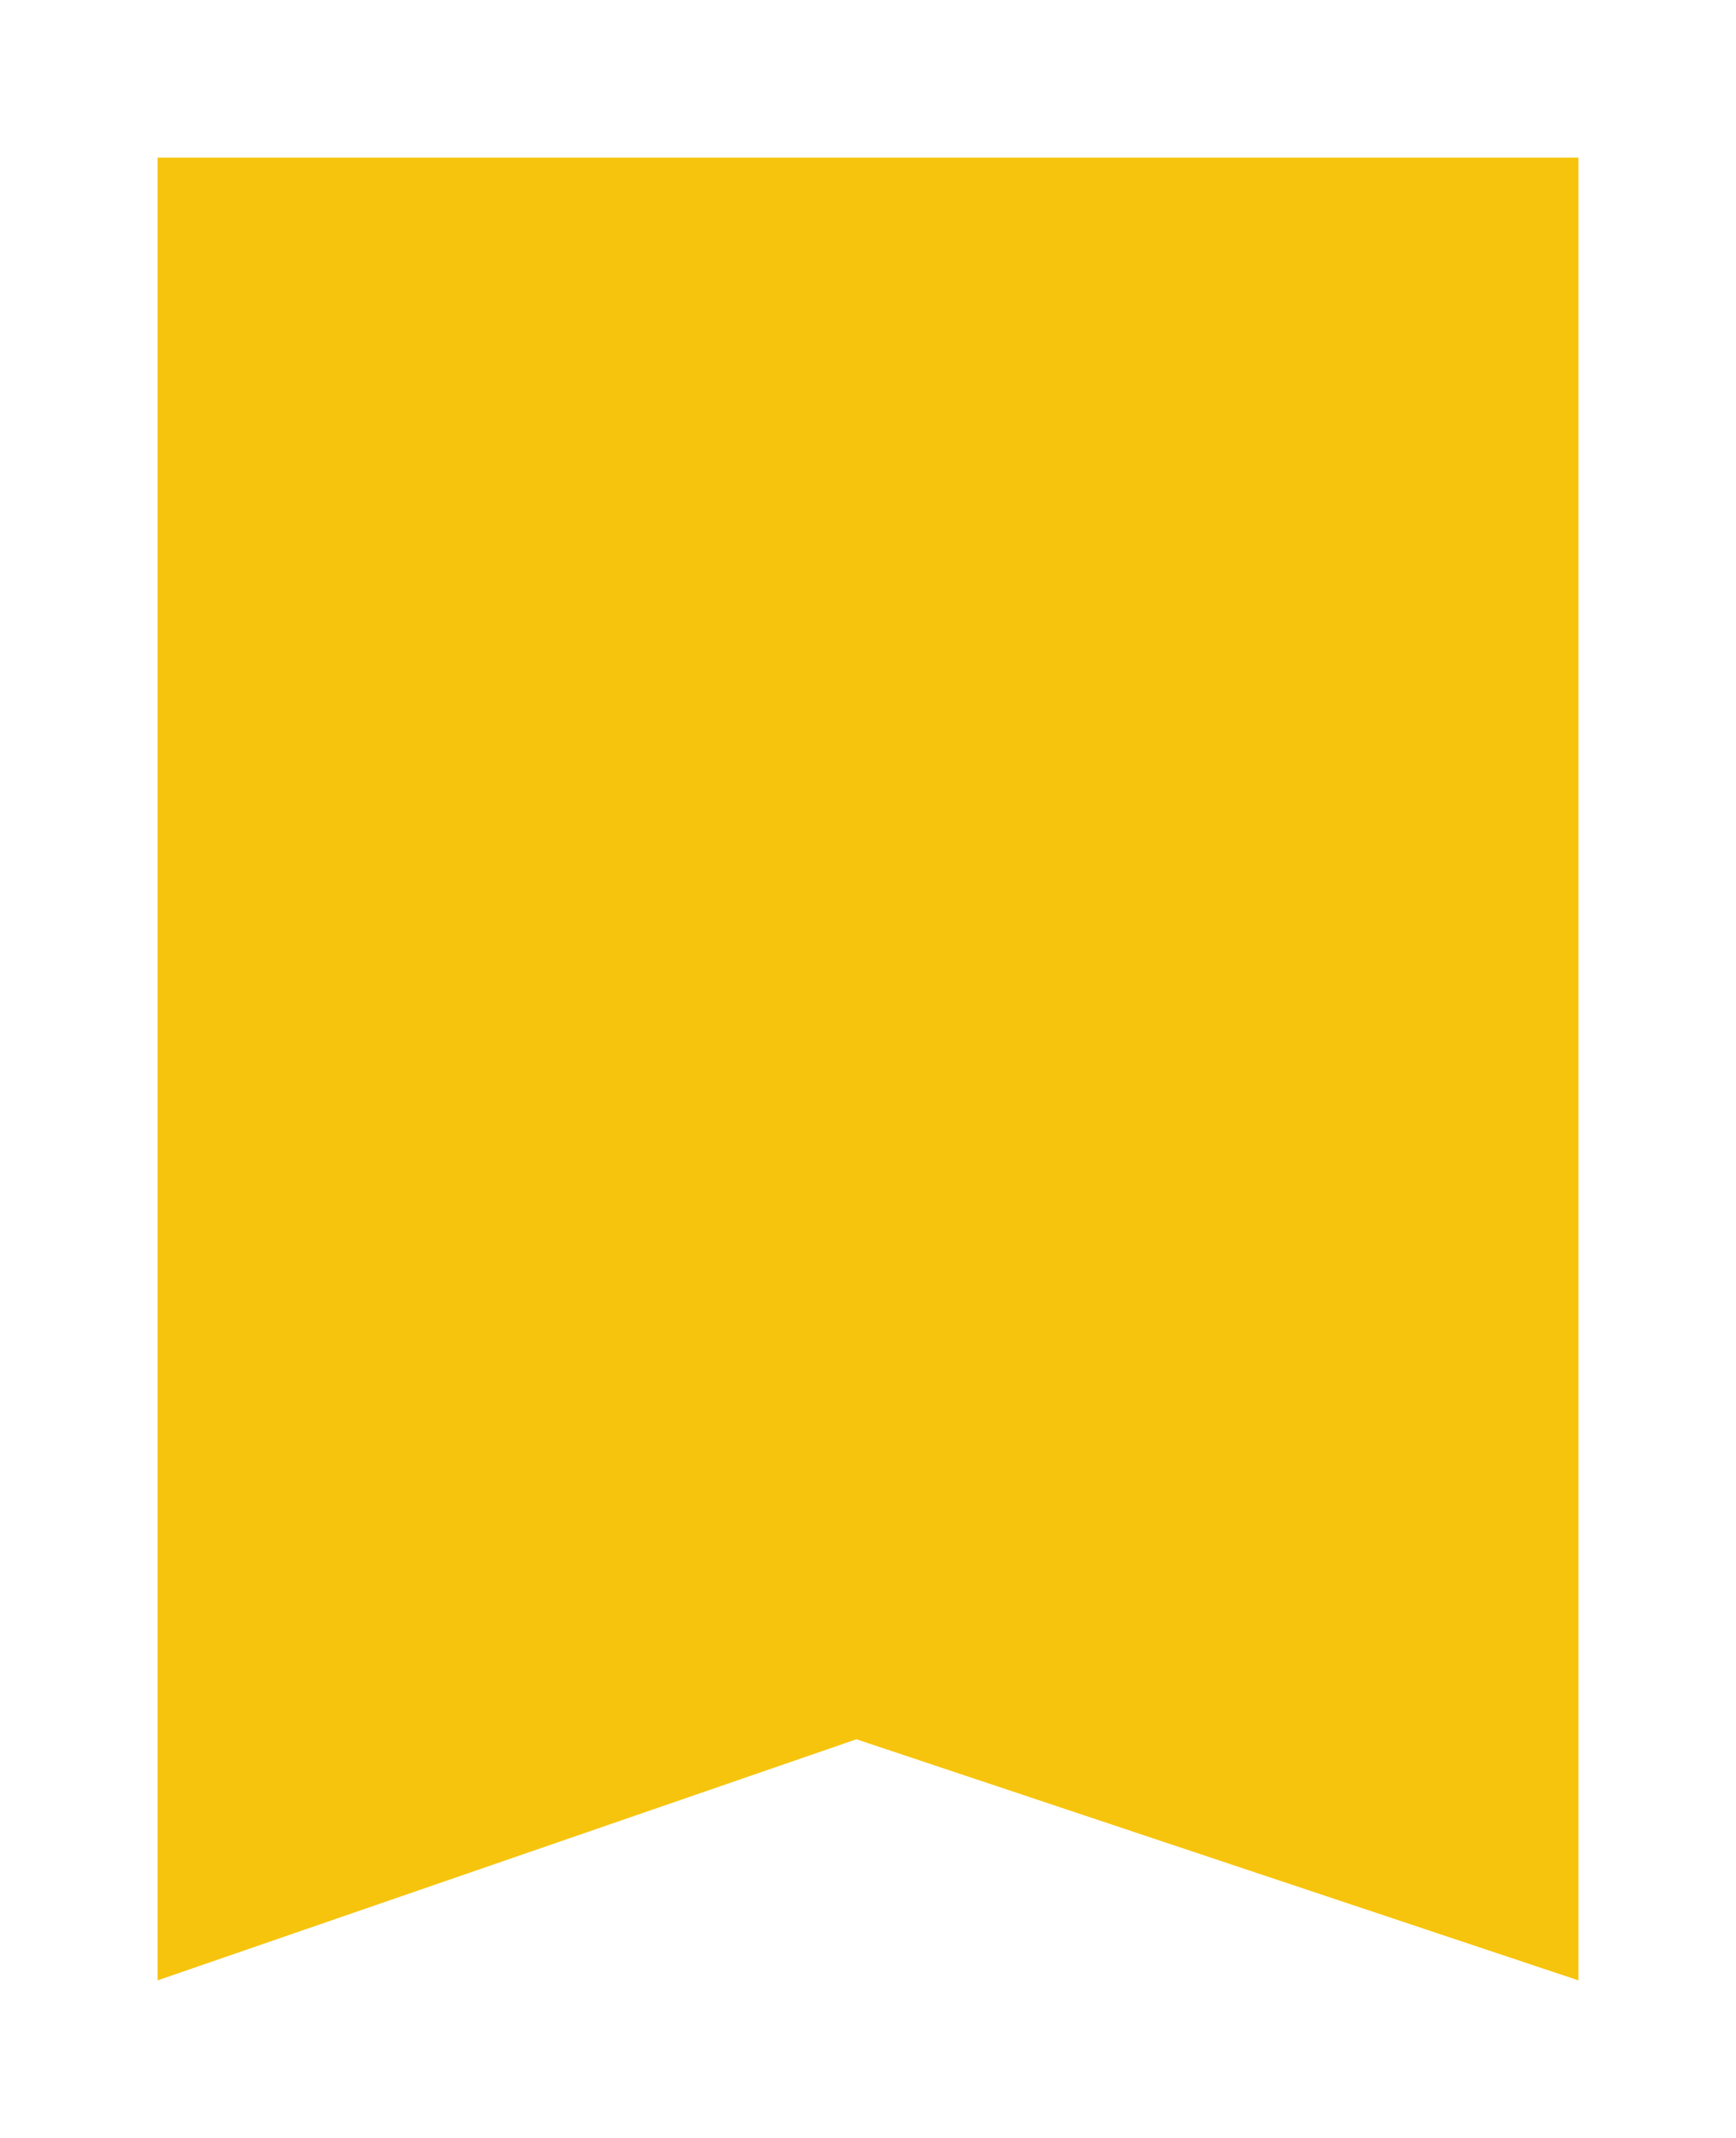 <svg xmlns="http://www.w3.org/2000/svg" xmlns:xlink="http://www.w3.org/1999/xlink" width="49.554" height="61.012" viewBox="0 0 49.554 61.012">
  <defs>
    <filter id="Path_3716" x="0" y="0" width="49.554" height="61.012" filterUnits="userSpaceOnUse">
      <feOffset dy="2" input="SourceAlpha"/>
      <feGaussianBlur stdDeviation="1.5" result="blur"/>
      <feFlood flood-opacity="0.161"/>
      <feComposite operator="in" in2="blur"/>
      <feComposite in="SourceGraphic"/>
    </filter>
  </defs>
  <g transform="matrix(1, 0, 0, 1, 0, 0)" filter="url(#Path_3716)">
    <path id="Path_3716-2" data-name="Path 3716" d="M0,0V52.012l19.946-6.879,20.608,6.879V0Z" transform="translate(4.5 2.5)" fill="#f6c100" opacity="0.946"/>
  </g>
</svg>
